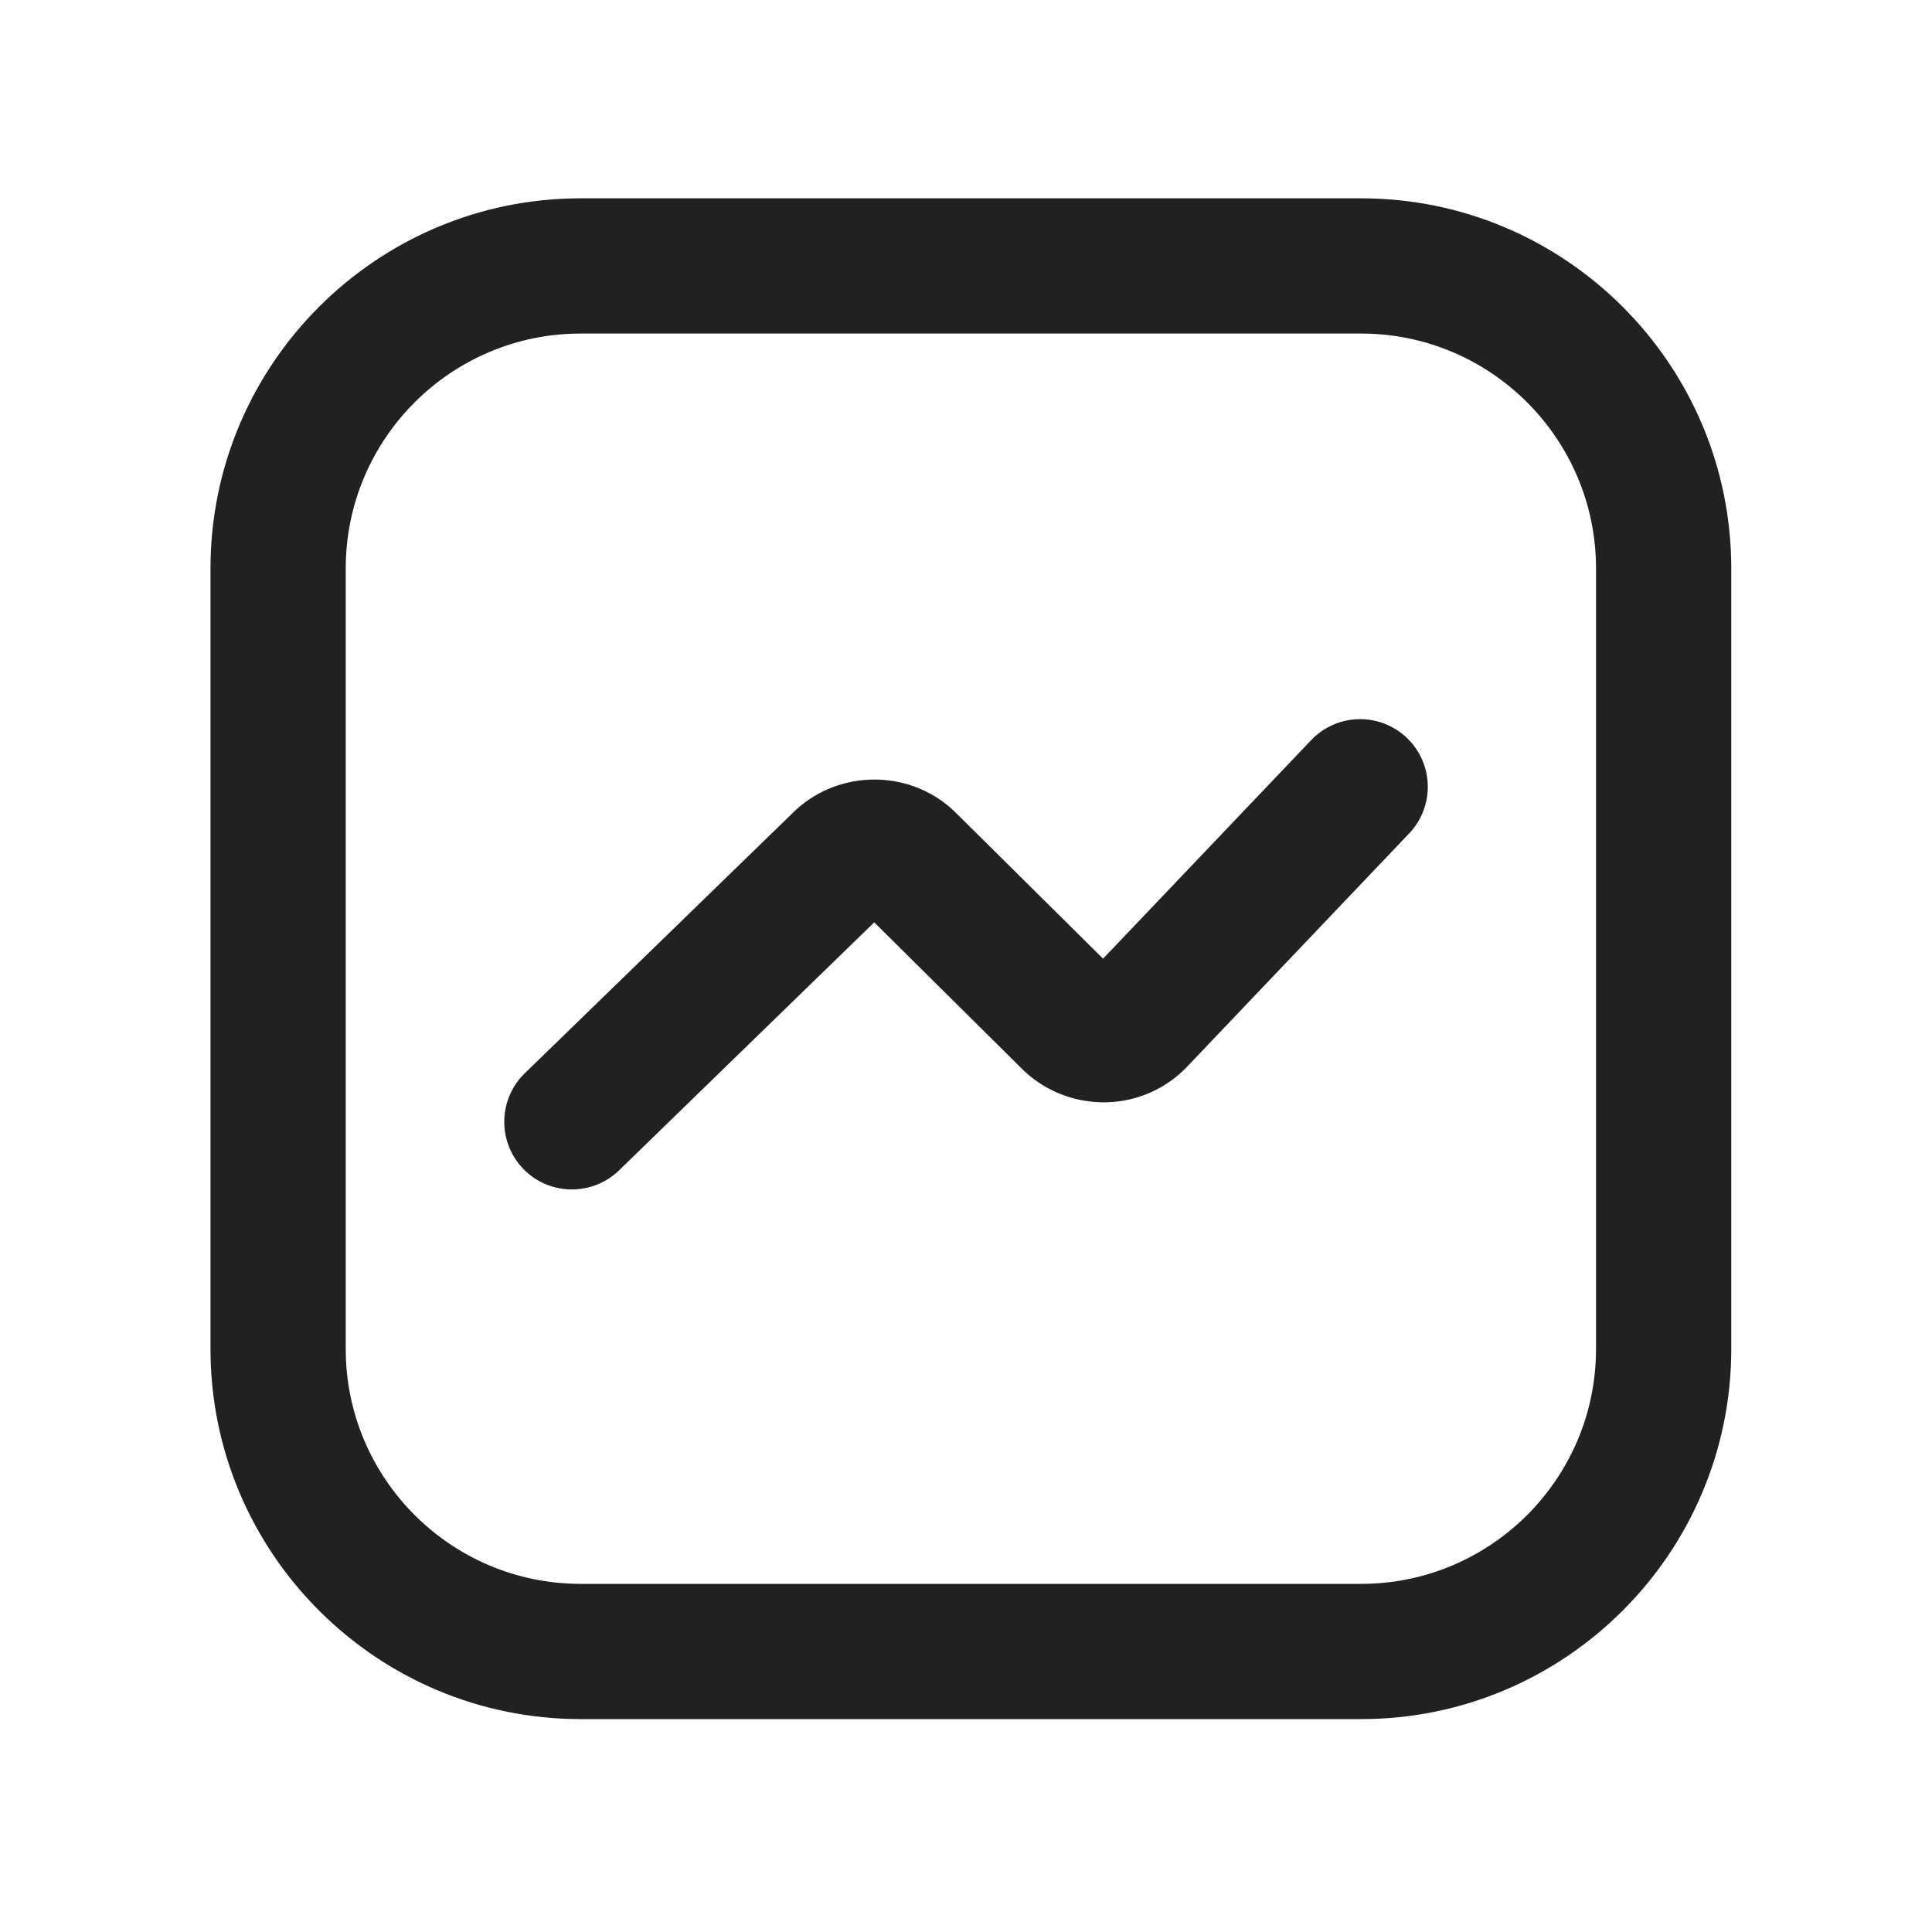 <?xml version="1.0" standalone="no"?><!DOCTYPE svg PUBLIC "-//W3C//DTD SVG 1.1//EN" "http://www.w3.org/Graphics/SVG/1.1/DTD/svg11.dtd"><svg class="icon" width="256px" height="256.00px" viewBox="0 0 1024 1024" version="1.1" xmlns="http://www.w3.org/2000/svg"><path fill="#212121" d="M721.459 911.155H307.712c-108.134 0-196.147-88.013-196.147-196.147V301.261c0-108.134 88.013-196.147 196.147-196.147h413.747c108.134 0 196.147 88.013 196.147 196.147v413.747c0 108.134-88.013 196.147-196.147 196.147zM307.712 176.794c-68.608 0-124.467 55.808-124.467 124.467v413.747c0 68.608 55.808 124.467 124.467 124.467h413.747c68.608 0 124.467-55.808 124.467-124.467V301.261c0-68.608-55.808-124.467-124.467-124.467H307.712z"  /><path fill="#212121" d="M303.104 630.426c-9.37 0-18.688-3.635-25.702-10.854a35.881 35.881 0 0 1 0.717-50.688l142.49-138.445c23.859-23.142 62.464-22.989 86.067 0.41l77.978 77.261 110.285-115.814a35.84 35.84 0 0 1 50.688-1.229 35.84 35.84 0 0 1 1.229 50.688l-117.453 123.392a60.979 60.979 0 0 1-43.622 19.098c-16.538 0.154-32.307-6.093-44.186-17.818L463.36 488.858l-135.27 131.482a35.942 35.942 0 0 1-24.986 10.086z"  /></svg>